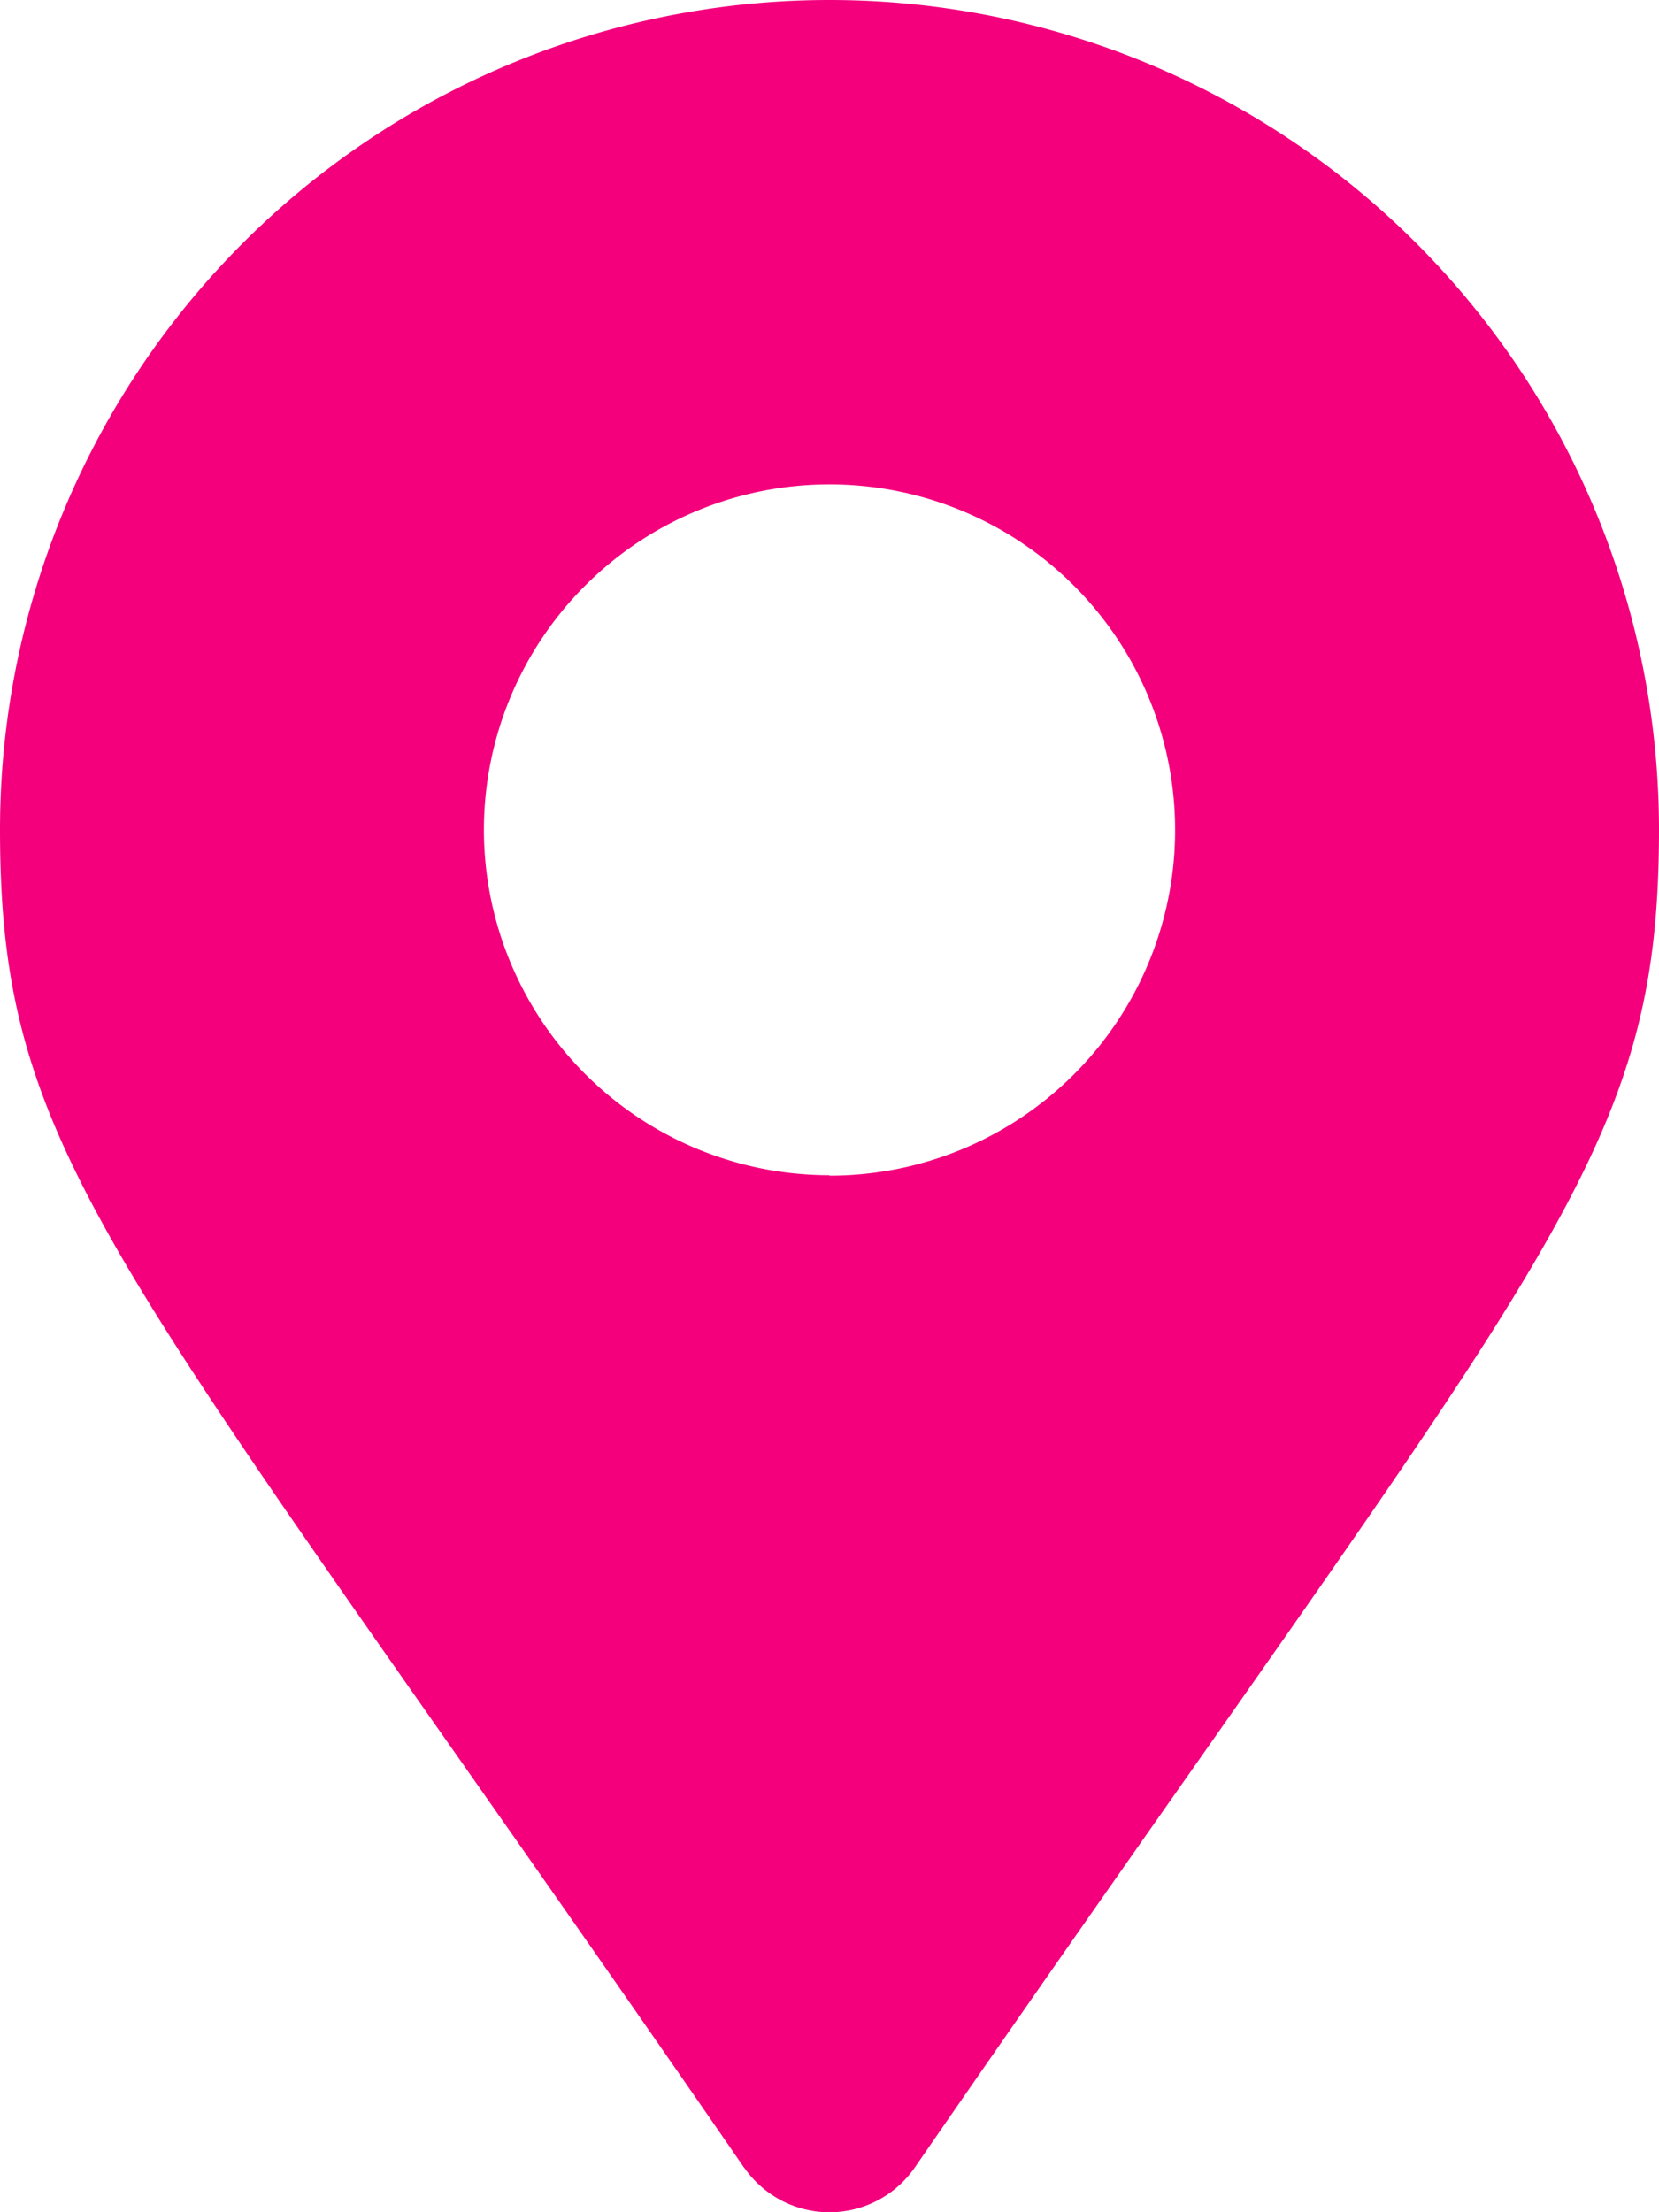 <svg xmlns="http://www.w3.org/2000/svg" width="18.75" height="25" viewBox="0 0 18.75 25">
  <path id="Icon_awesome-map-marker-alt" data-name="Icon awesome-map-marker-alt" d="M8.412,24.5C1.317,14.21,0,13.155,0,9.375a9.375,9.375,0,0,1,18.75,0c0,3.78-1.317,4.835-8.412,15.121a1.172,1.172,0,0,1-1.927,0Zm.963-11.214A3.906,3.906,0,1,0,5.469,9.375,3.906,3.906,0,0,0,9.375,13.281Z" fill="#f4007d"/>
</svg>
